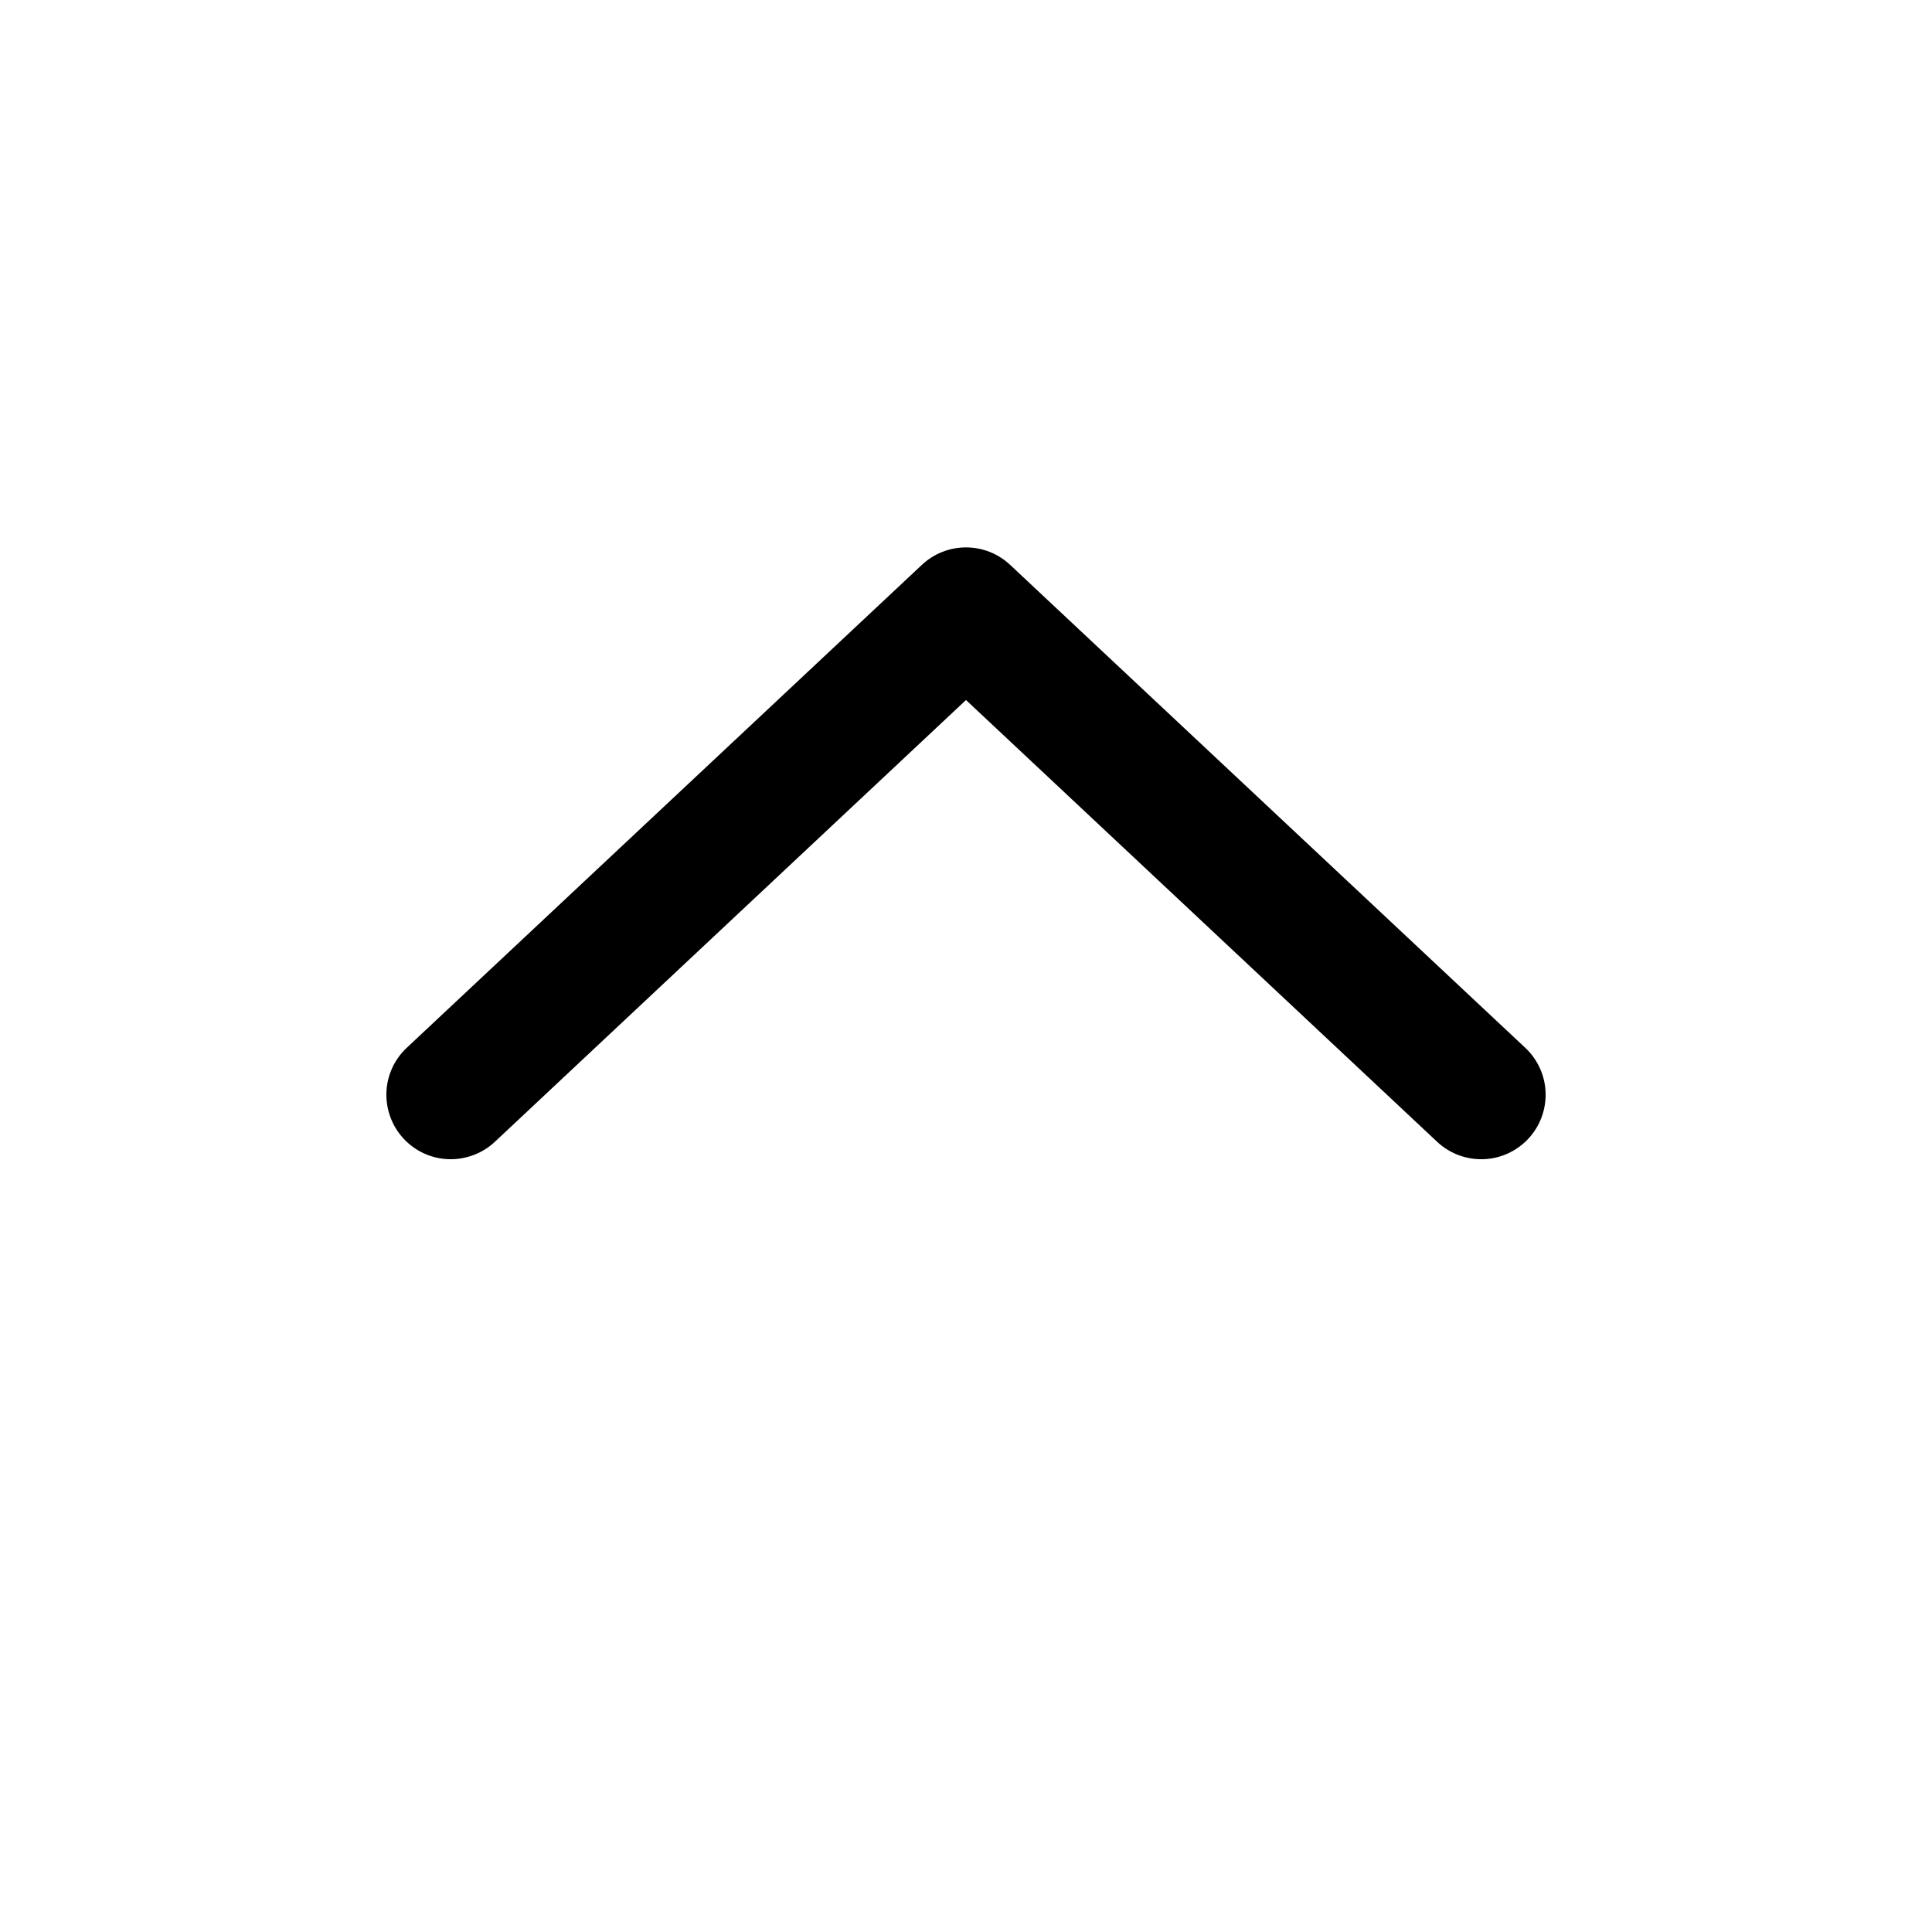 <svg width="15" height="15" viewBox="0 0 15 15" fill="none" xmlns="http://www.w3.org/2000/svg">
  <path fill-rule="evenodd" clip-rule="evenodd"
    d="M3.135 8.842C3.18 8.89 3.234 8.929 3.294 8.956C3.354 8.983 3.418 8.998 3.484 9C3.549 9.002 3.615 8.991 3.676 8.968C3.738 8.945 3.794 8.91 3.842 8.865L7.5 5.435L11.158 8.865C11.255 8.956 11.384 9.004 11.516 9C11.649 8.996 11.774 8.939 11.865 8.842C11.956 8.745 12.004 8.616 12 8.484C11.996 8.351 11.939 8.226 11.842 8.135L7.842 4.385C7.749 4.298 7.627 4.25 7.5 4.25C7.373 4.25 7.251 4.298 7.158 4.385L3.158 8.135C3.11 8.18 3.071 8.234 3.044 8.294C3.017 8.354 3.002 8.418 3 8.484C2.998 8.549 3.009 8.615 3.032 8.676C3.055 8.738 3.09 8.794 3.135 8.842Z"
    fill="currentColor" />
</svg>
